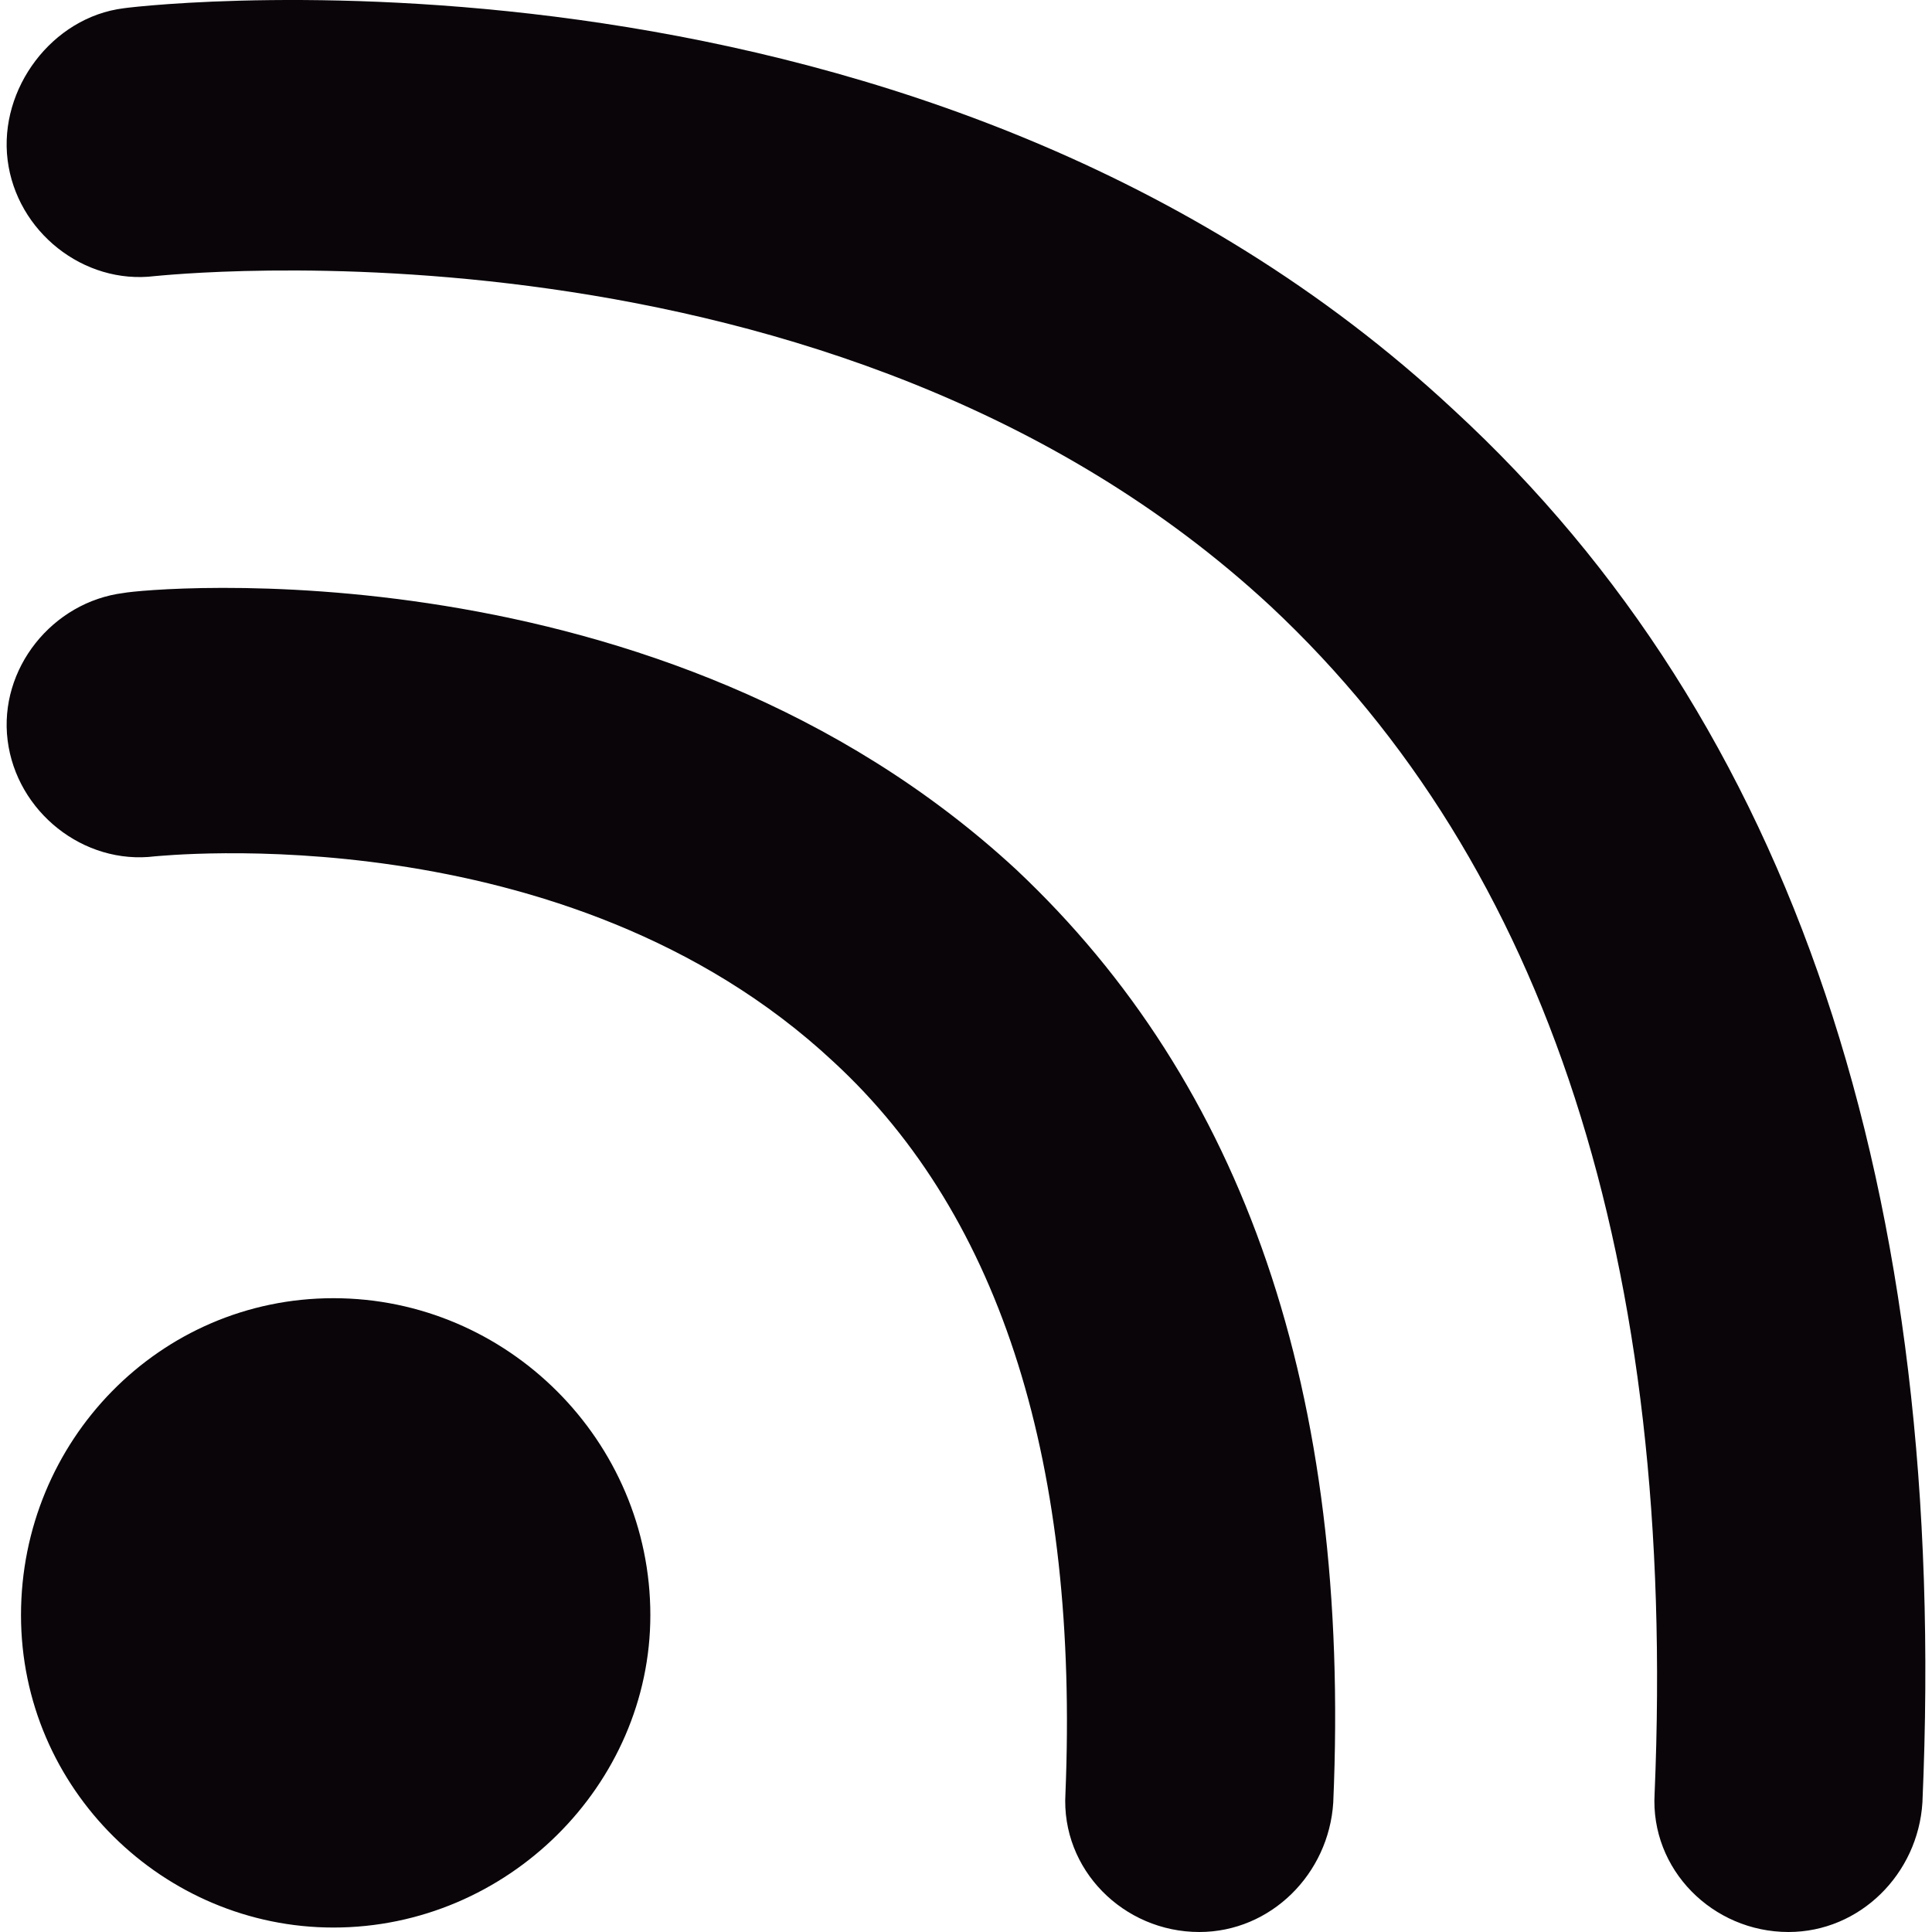 <?xml version="1.0" encoding="iso-8859-1"?>
<!-- Generator: Adobe Illustrator 18.1.1, SVG Export Plug-In . SVG Version: 6.00 Build 0)  -->
<svg version="1.1" id="Capa_1" xmlns="http://www.w3.org/2000/svg" xmlns:xlink="http://www.w3.org/1999/xlink" x="0px" y="0px"
	 viewBox="0 0 432.853 432.853" style="enable-background:new 0 0 432.853 432.853;" xml:space="preserve">
<g>
	<g>
		<path style="fill:#090509;" d="M268.706,432.853c-17,0-31-14-30-31c3-73-14-129-52-164c-60-56-151-46-152-46c-16,2-31-10-33-26
			s10-31,26-33c5-1,120-12,200,62c51,48,75,117,71,209C297.706,419.853,284.706,432.853,268.706,432.853z M4.706,361.853
			c0-39,31-71,70-71s71,32,71,71c0,38-32,70-71,70C36.706,431.853,4.706,400.853,4.706,361.853z M400.706,432.853c-17,0-31-14-30-31
			c5-119-24-208-86-266c-98-91-249-74-250-74c-16,2-31-10-33-26s10-32,26-34c7-1,180-20,298,90c76,70,111,175,105,312
			C429.706,419.853,416.706,432.853,400.706,432.853z"/>
	</g>
</g>
<g>
</g>
<g>
</g>
<g>
</g>
<g>
</g>
<g>
</g>
<g>
</g>
<g>
</g>
<g>
</g>
<g>
</g>
<g>
</g>
<g>
</g>
<g>
</g>
<g>
</g>
<g>
</g>
<g>
</g>
</svg>
